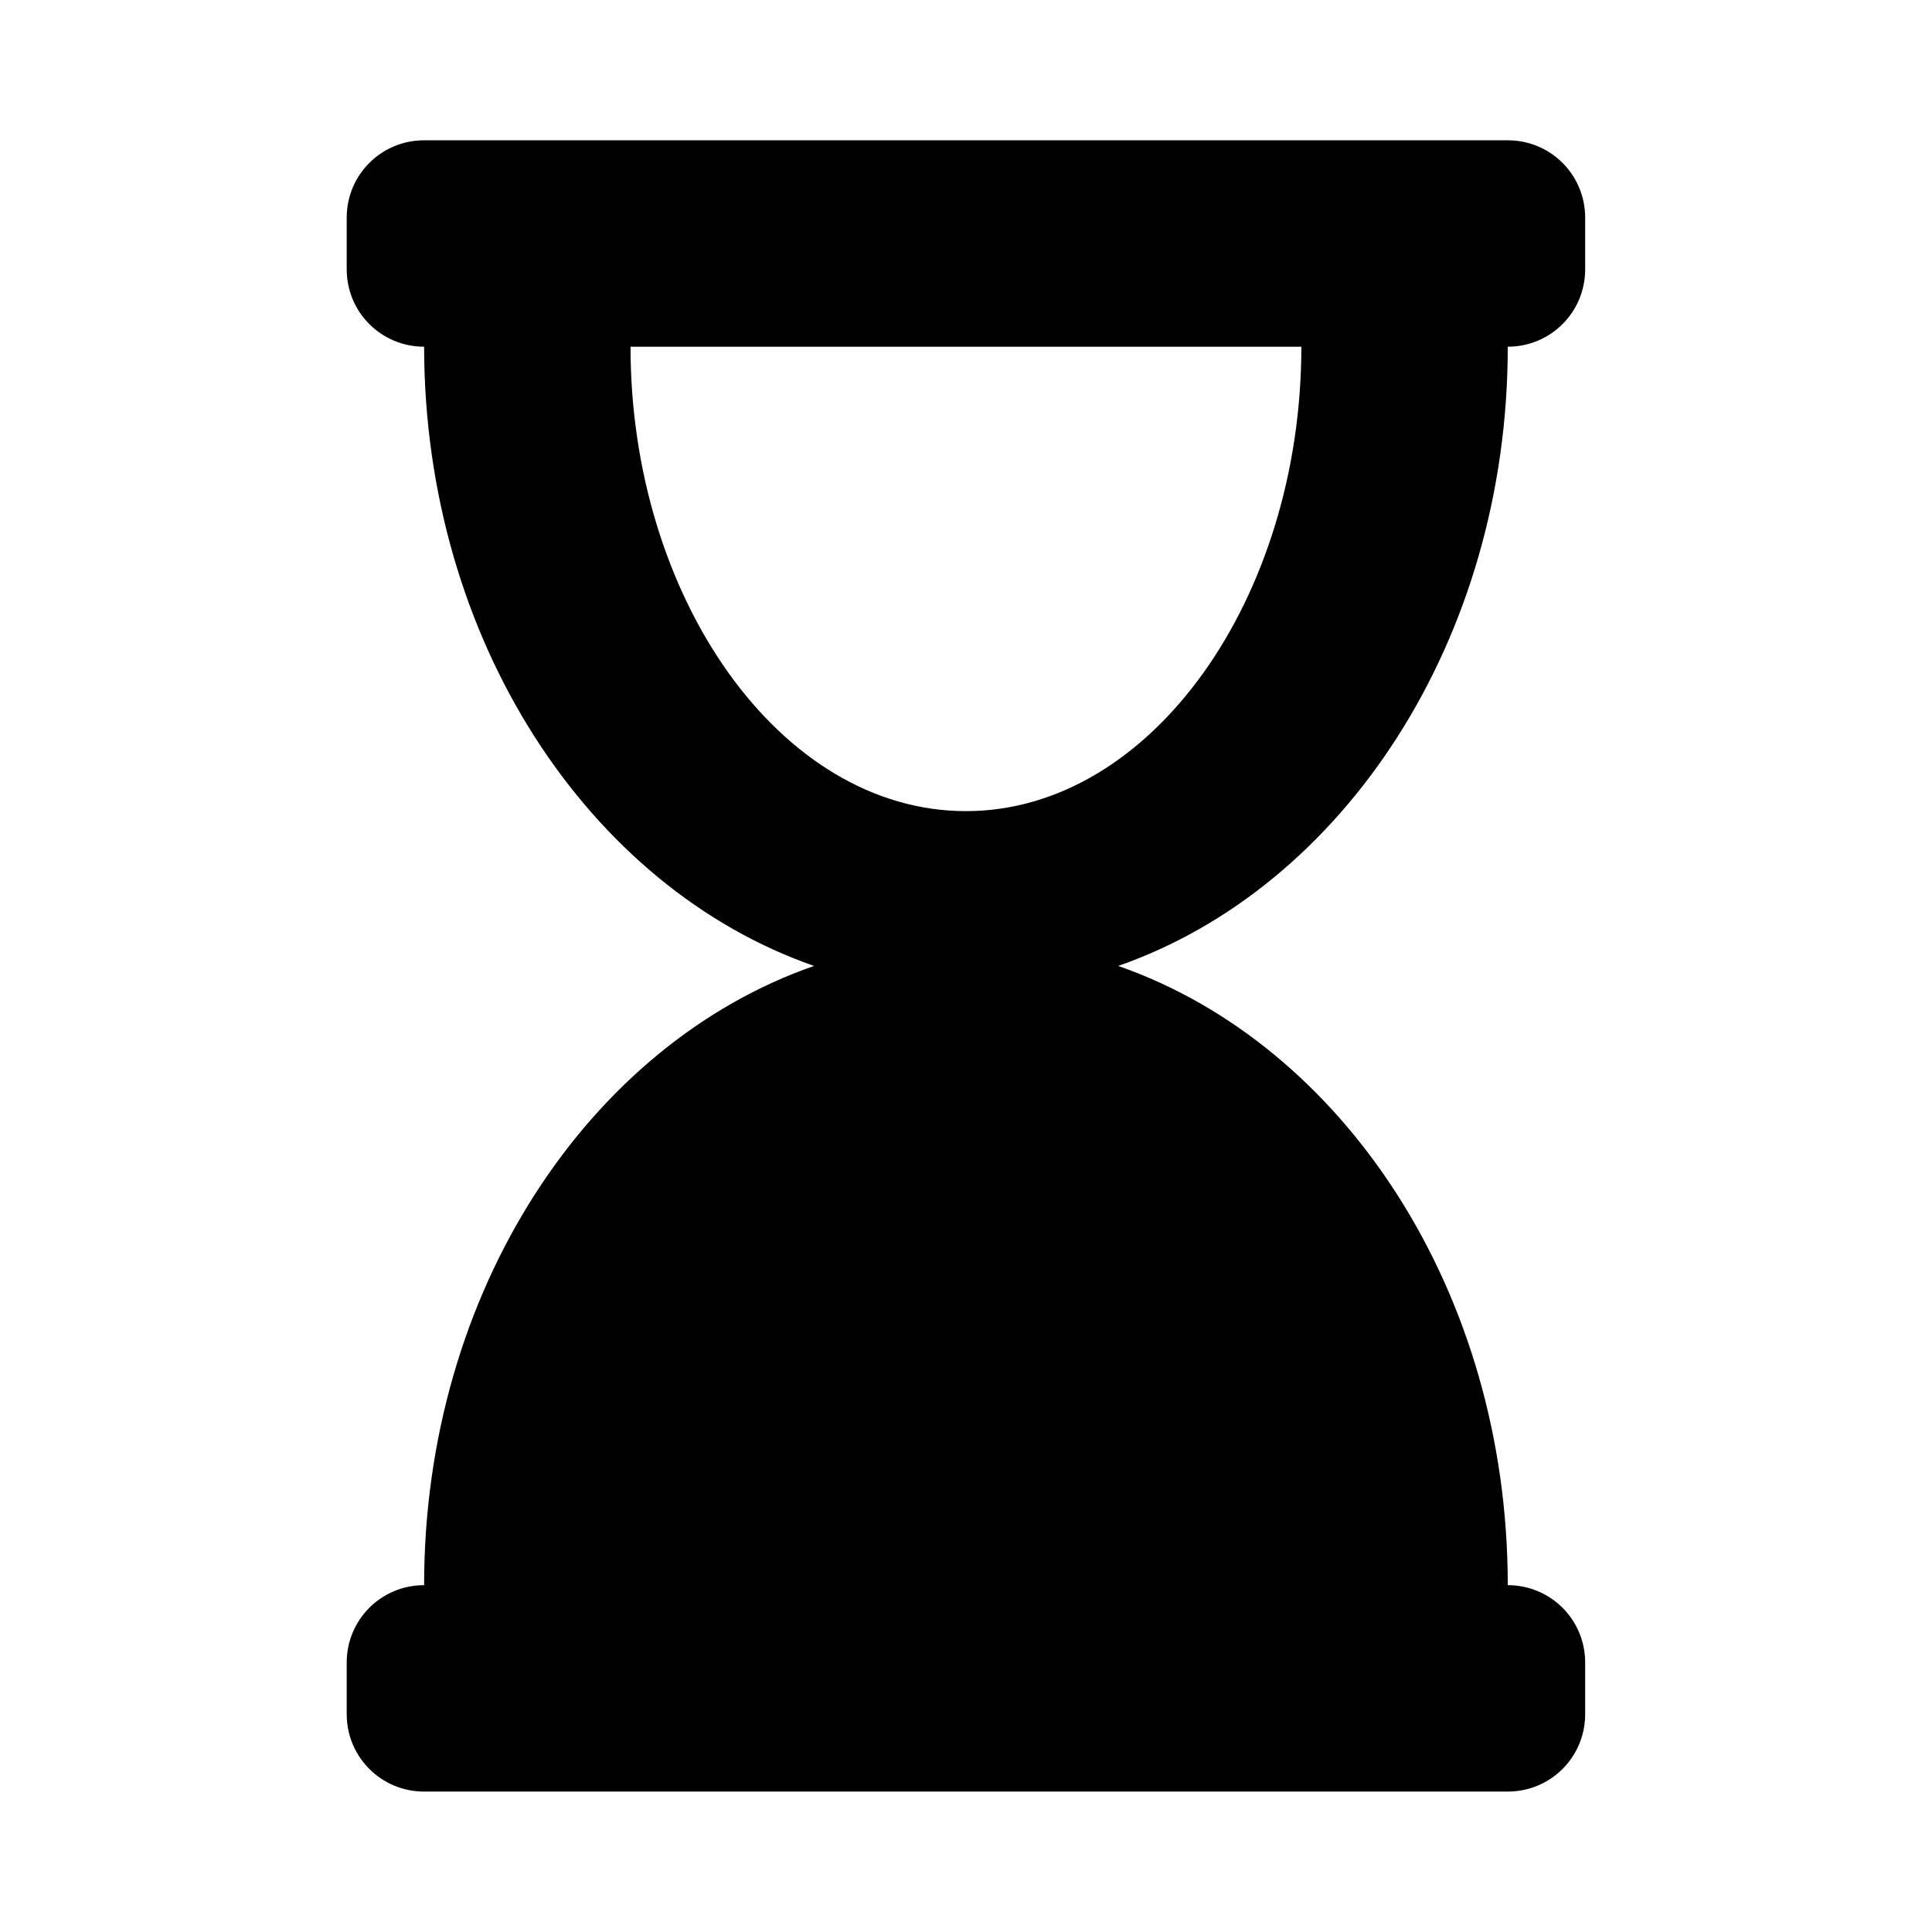 <svg xmlns="http://www.w3.org/2000/svg" width="100%" height="100%" viewBox="0 0 599.04 599.04"><path fill="currentColor" d="M467.5 107.5c0 91-51 167.7-120.8 192 69.8 24.3 120.8 101 120.8 192 13.3 0 24 10.7 24 24v16c0 13.3-10.7 24-24 24h-336c-13.3 0-24-10.7-24-24v-16c0-13.3 10.7-24 24-24 0-91 51-167.7 120.9-192-69.8-24.3-120.8-101-120.9-192-13.3 0-24-10.7-24-24v-16c0-13.3 10.7-24 24-24h336c13.3 0 24 10.7 24 24v16c0 13.3-10.7 24-24 24zM299.5 251.5c57.5 0 104-66.1 104-144h-208c0 77.5 46.2 144 104 144z" /></svg>
